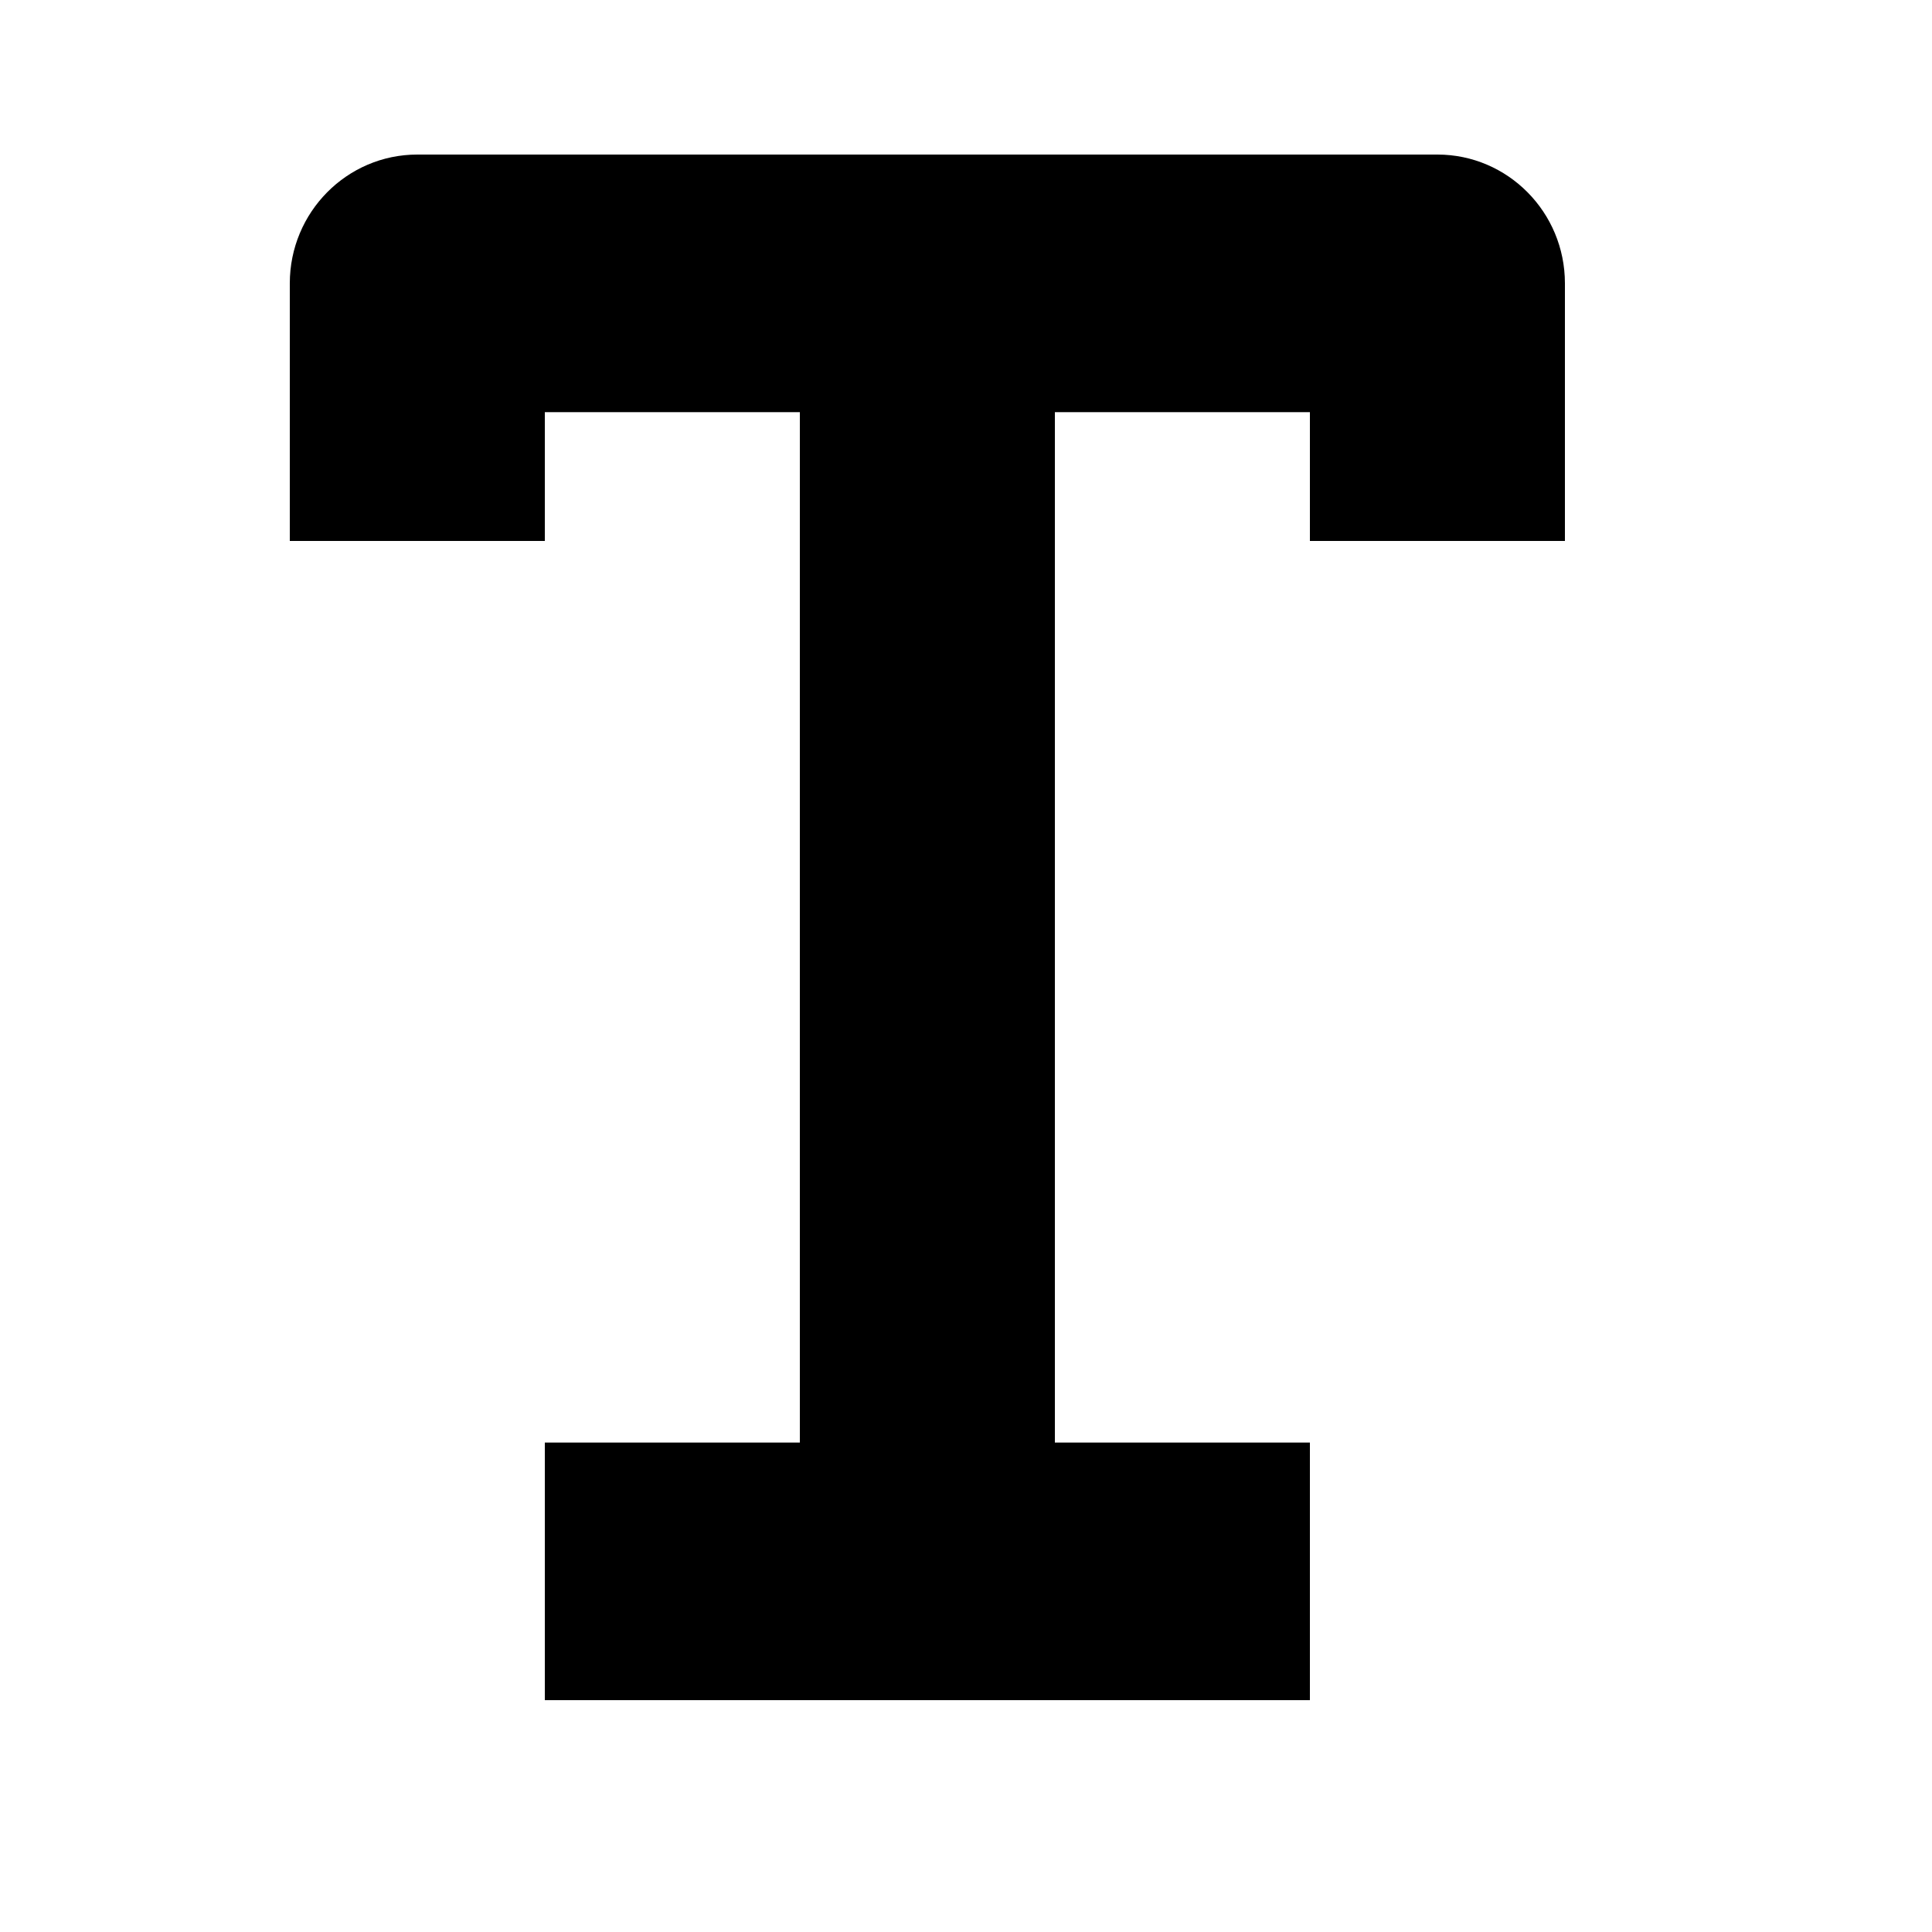 <svg viewBox="0 0 2000 2000" version="1.1" xmlns="http://www.w3.org/2000/svg" height="50pt" width="50pt">
    <path d="M1488 160H432c-72.864 0-132 59.733-132 133.333V560h264V426.667h264v1066.666H564V1760h792v-266.667h-264V426.667h264V560h264V293.333c0-73.6-59.136-133.333-132-133.333" stroke="none" stroke-width="1" fill-rule="evenodd"/>
</svg>

